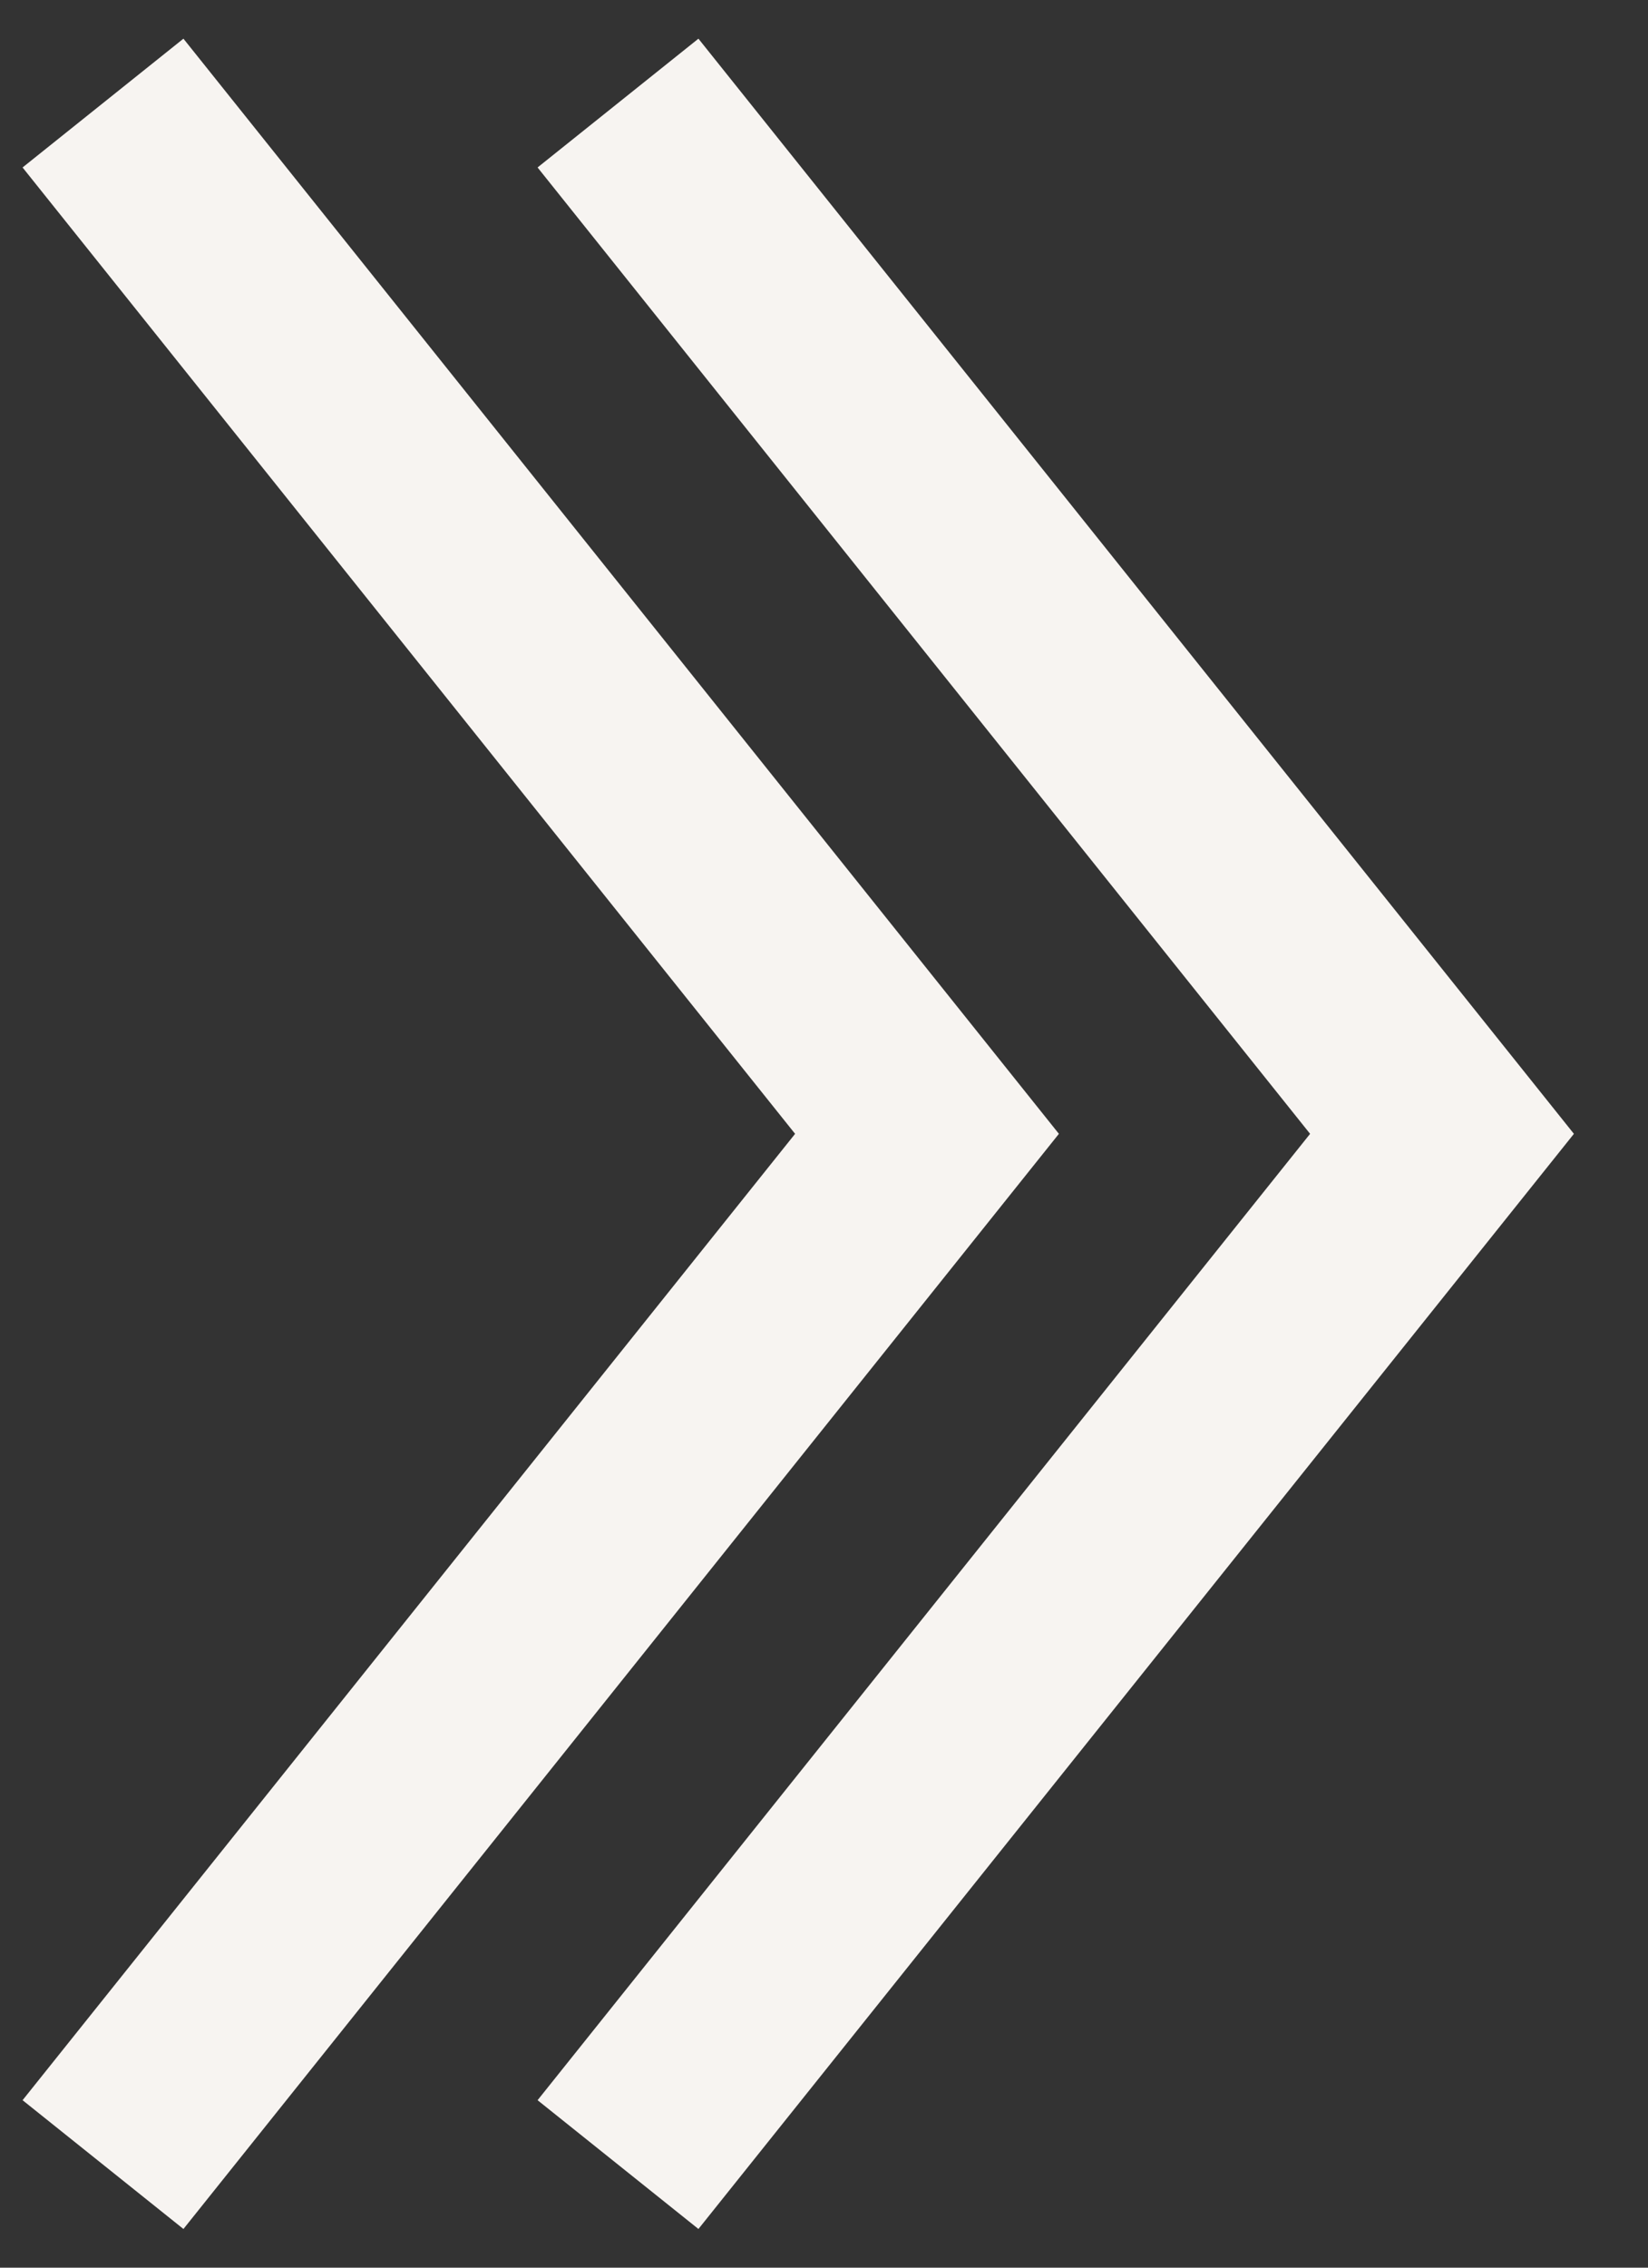<svg xmlns="http://www.w3.org/2000/svg" width="16" height="22" viewBox="0 0 16 22">
  <rect x="0" y="0" width="16" height="22" fill="#333333" stroke="none"/>
  <g>
    <polyline points="1,1 9,11 1,21" fill-opacity="0"  stroke="#f7f4f1" stroke-width="2" />
    <polyline points="6,1 14,11 6,21" fill-opacity="0" stroke="#f7f4f1" stroke-width="2" />
  </g>
</svg>